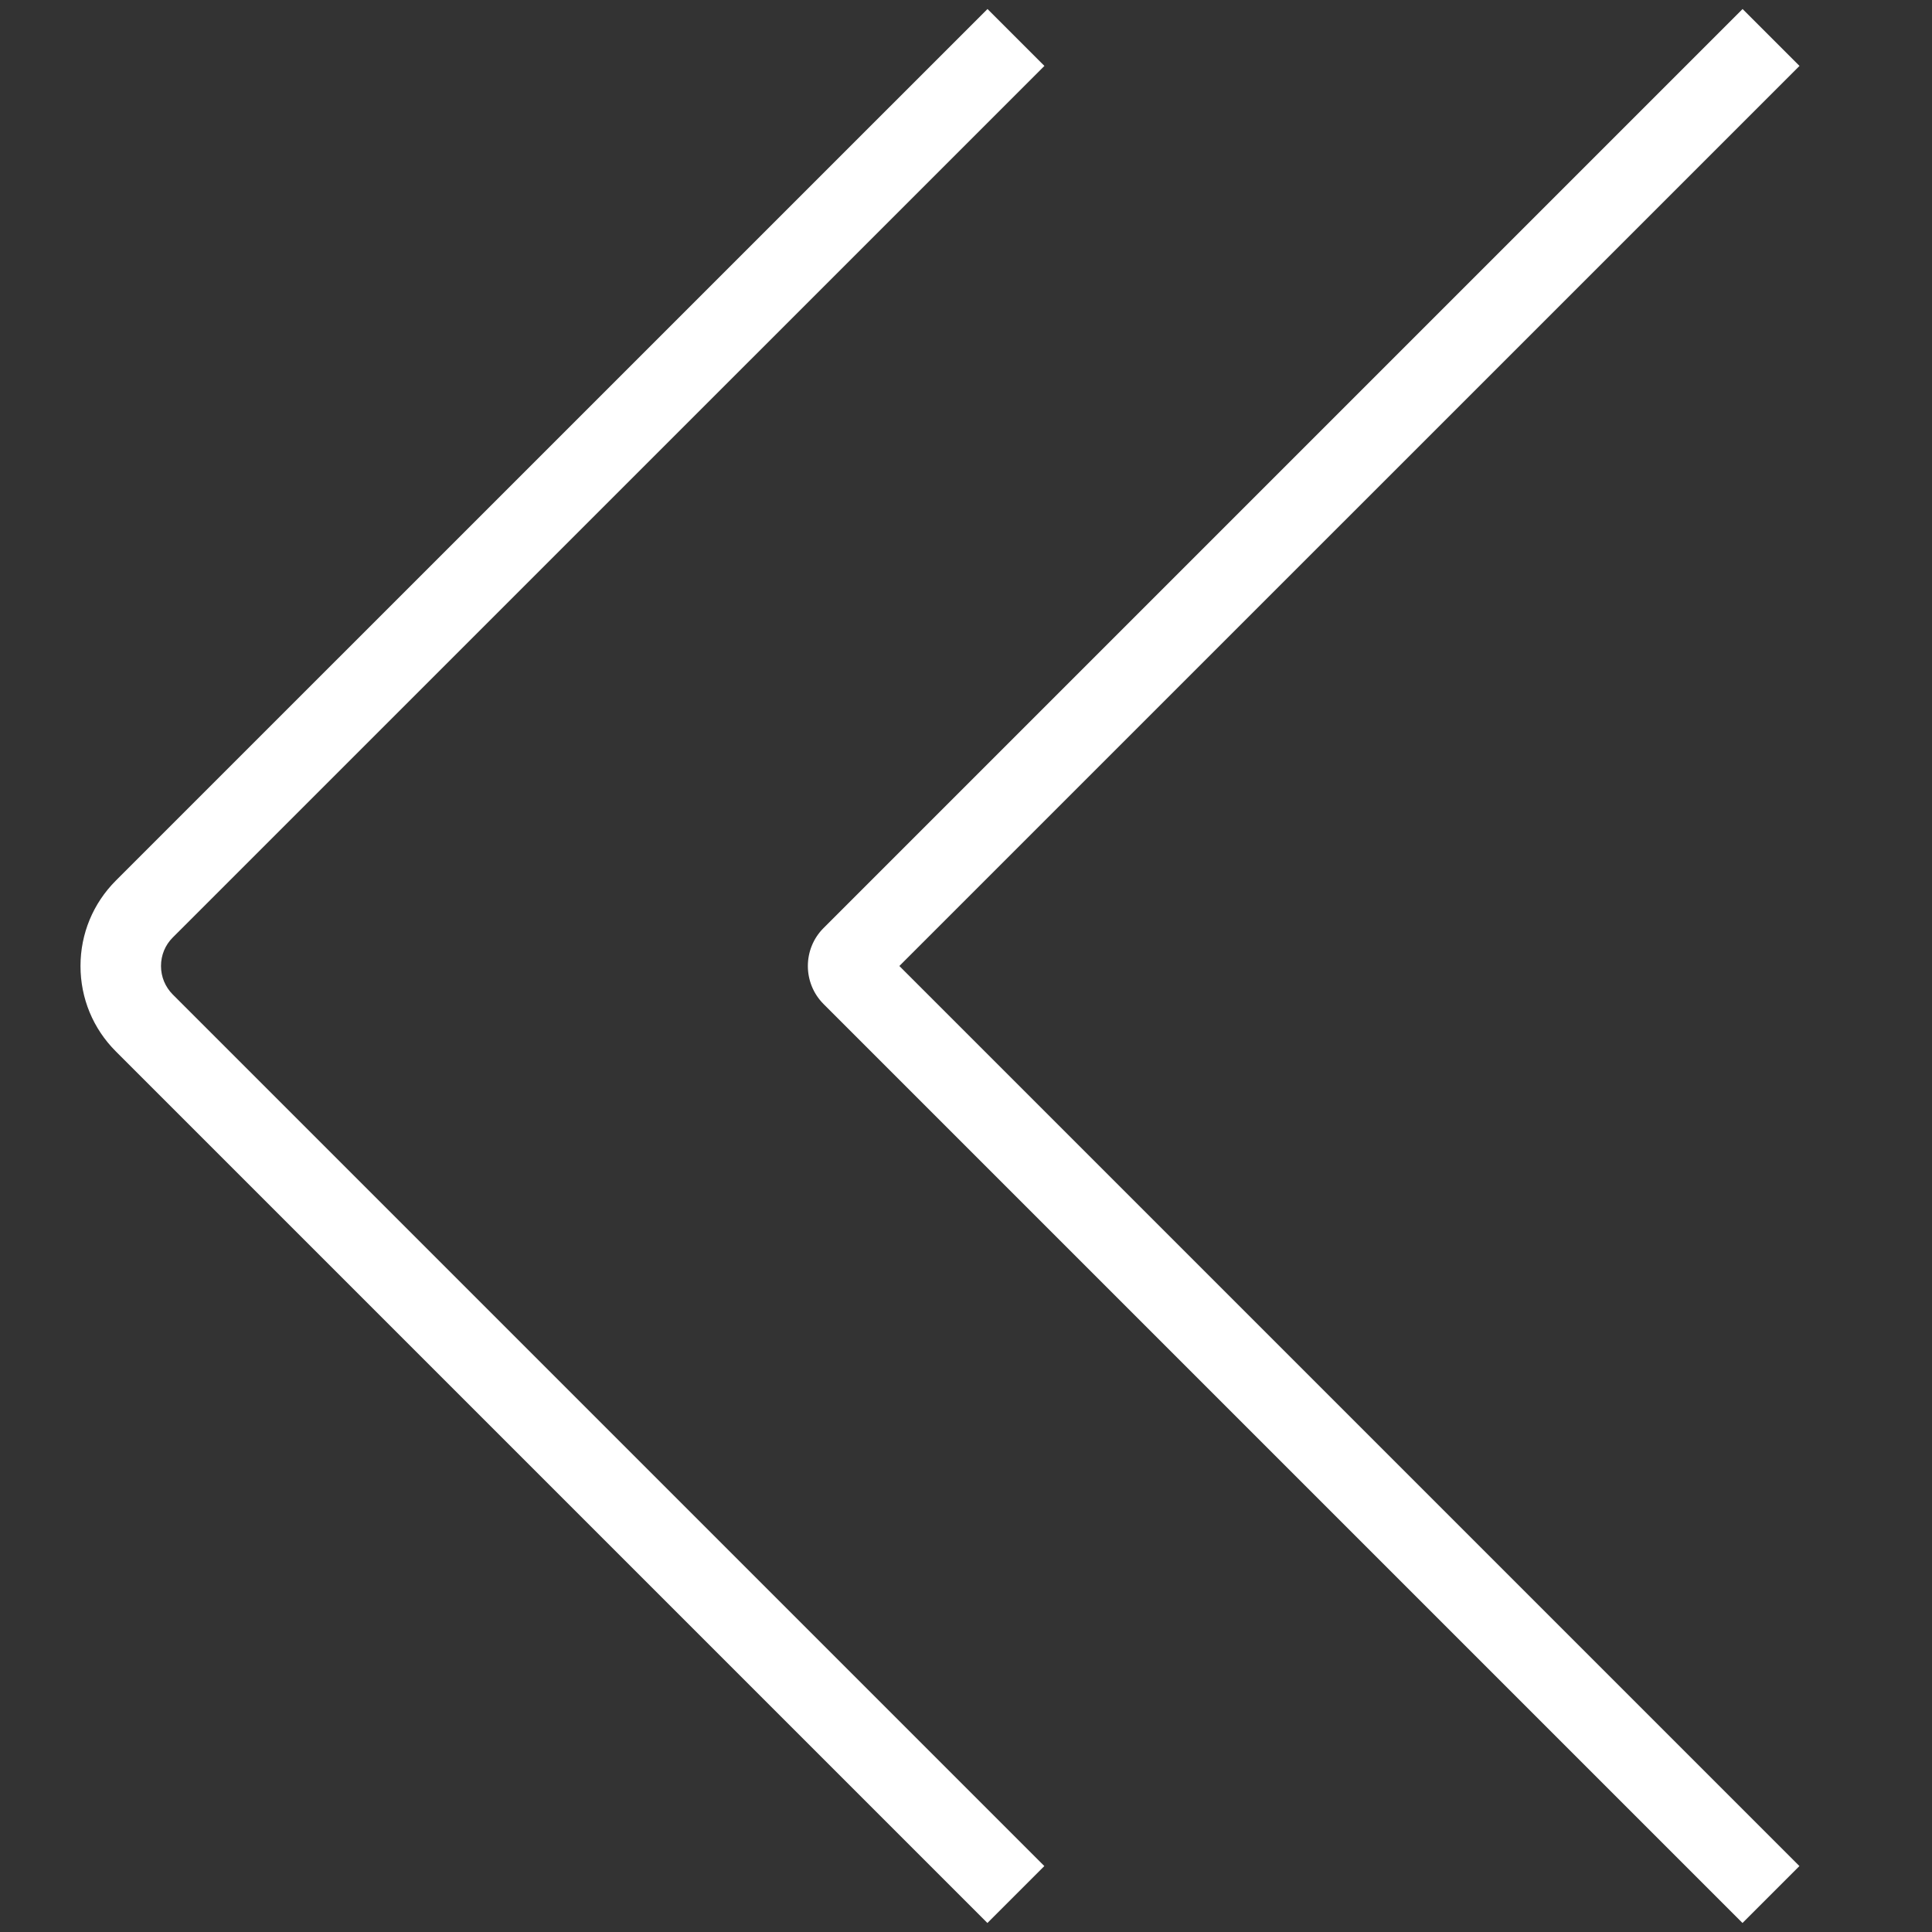 <?xml version="1.0" encoding="UTF-8"?>
<svg xmlns="http://www.w3.org/2000/svg" id="Layer_1" data-name="Layer 1" viewBox="0 0 24 24">
  <rect x="0" y="0" width="24" height="24" fill="#333333" stroke="none"/>
  <path fill="#FFFFFF" d="m2.146,12.354l10.827,10.827-.707.707L1.439,13.061c-.283-.283-.439-.66-.439-1.061s.156-.777.439-1.061L12.267.112l.707.707L2.146,11.646c-.095.095-.146.22-.146.354s.052.259.146.354ZM22.354.819l-.707-.707-11.418,11.418c-.258.259-.258.681,0,.941l11.417,11.417.707-.707-11.181-11.181L22.354.819Z"/>
</svg>

